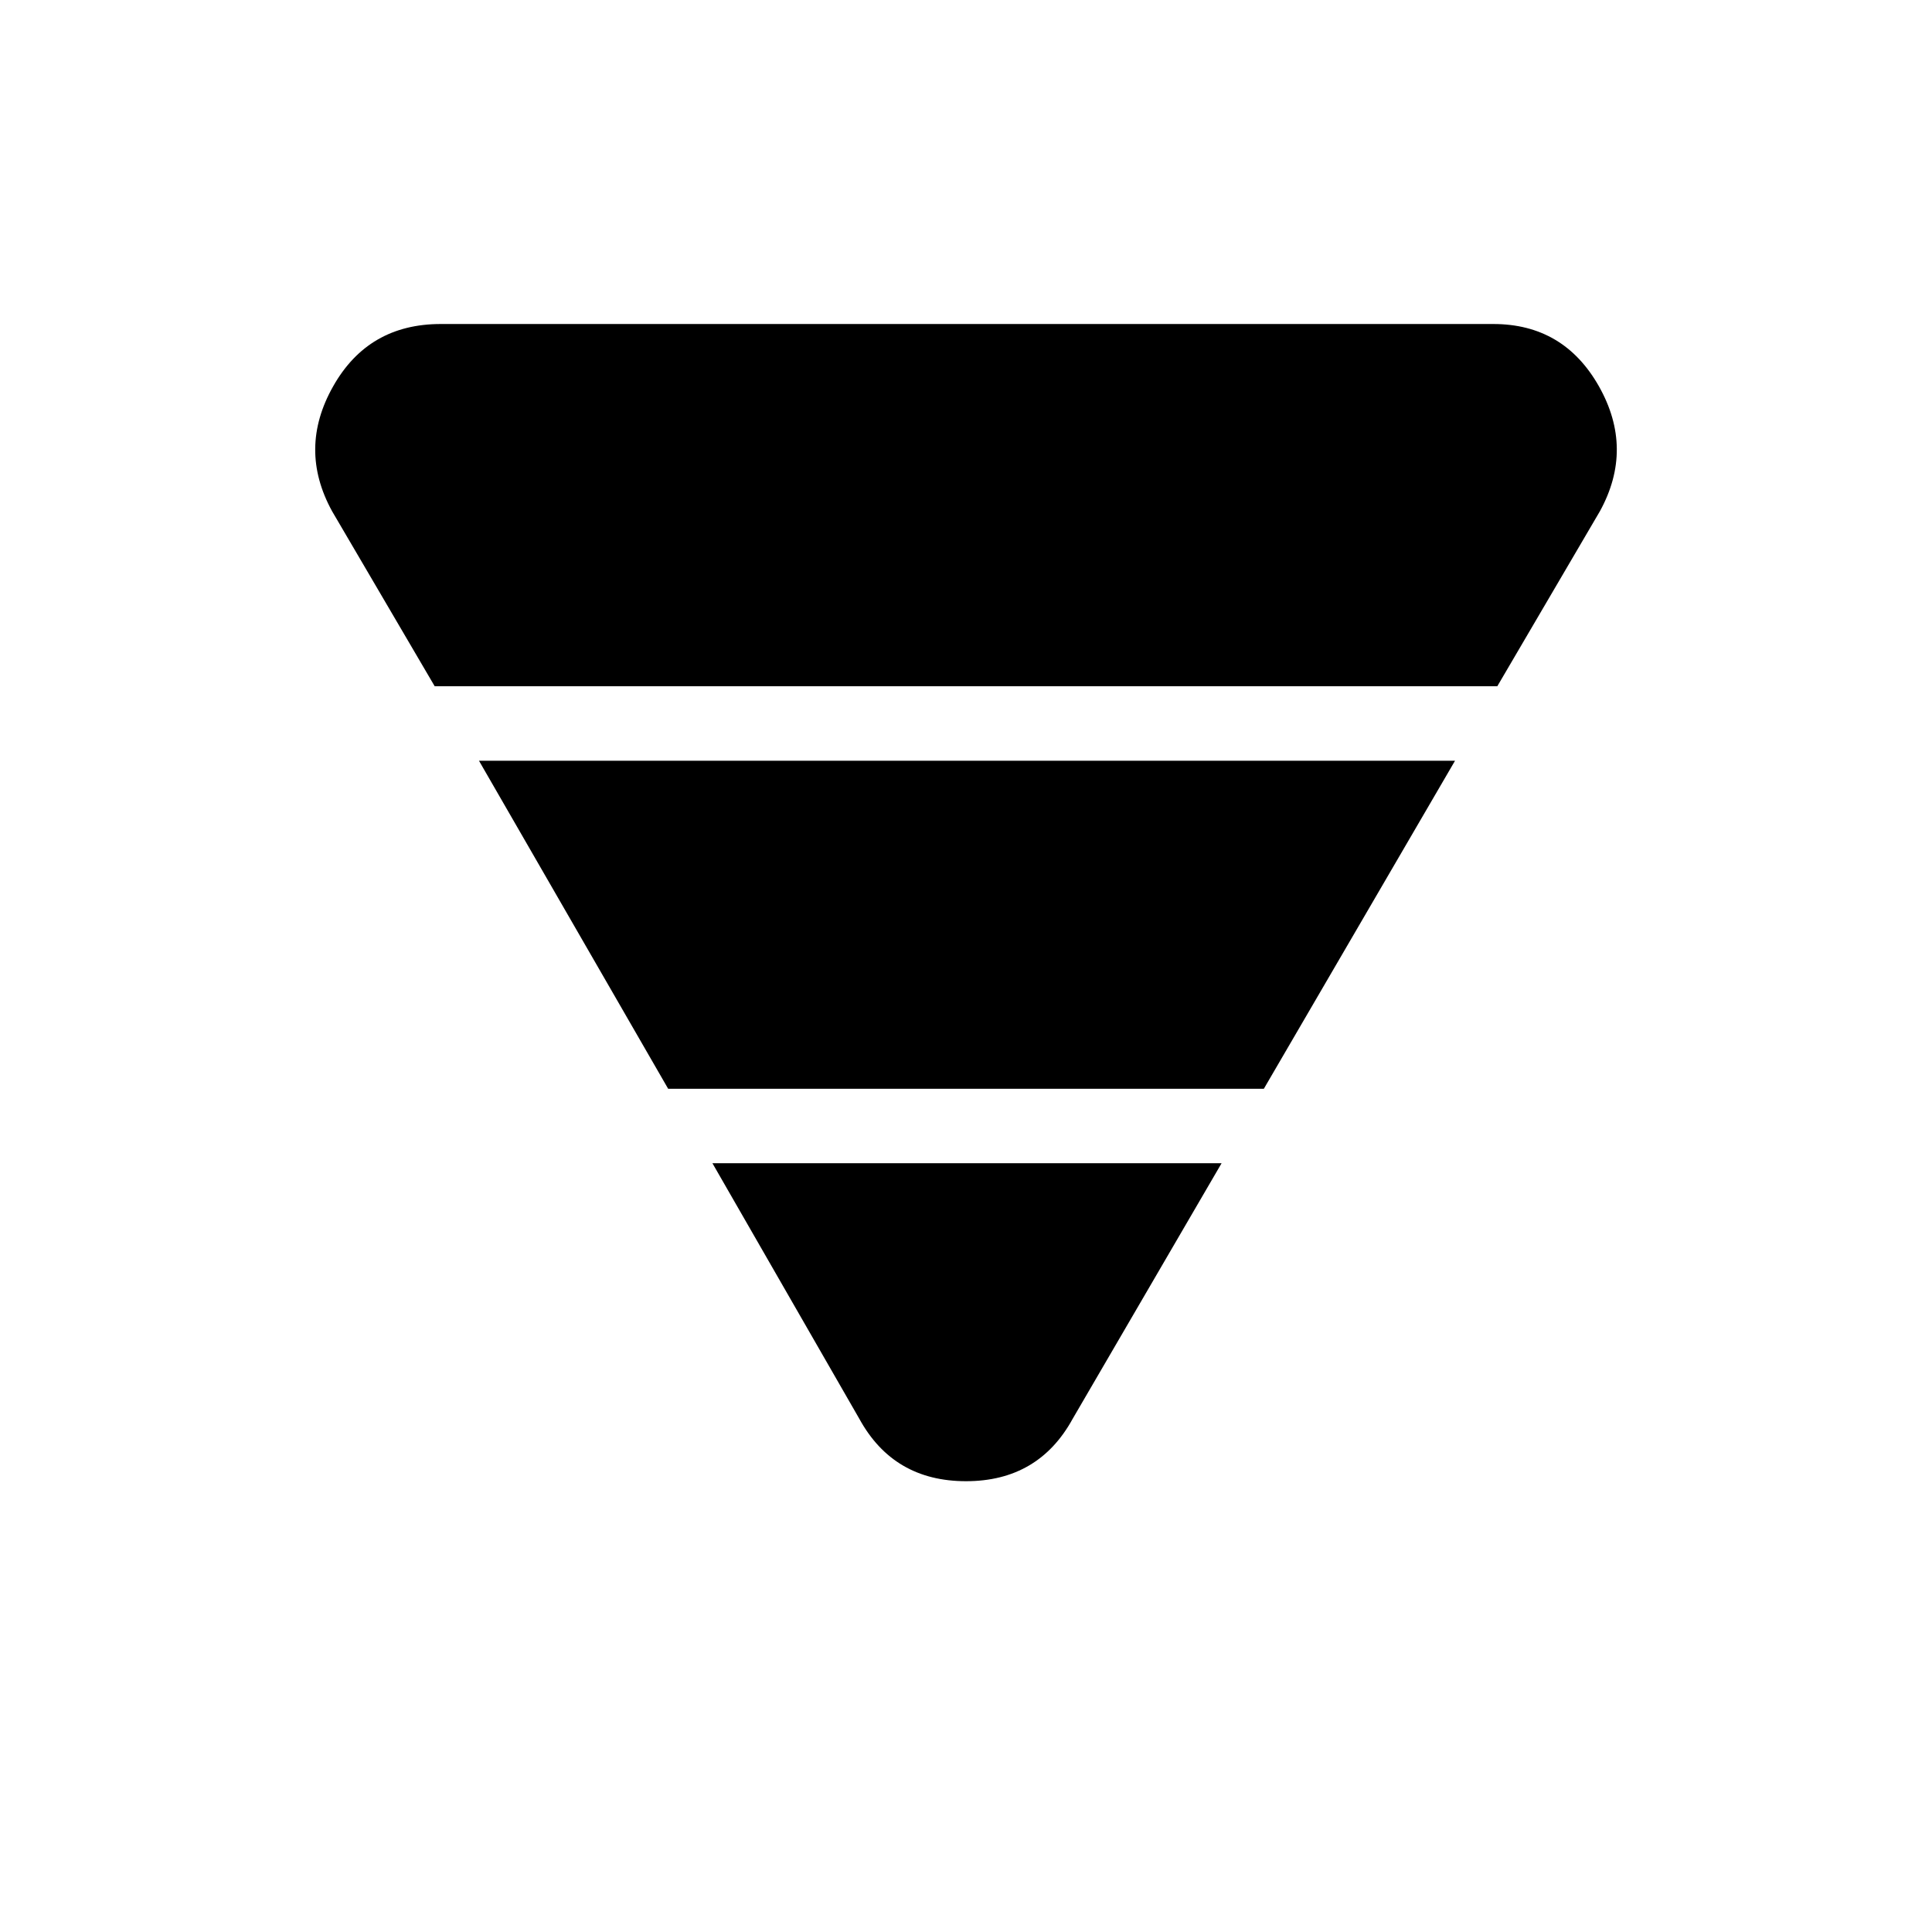 <svg xmlns="http://www.w3.org/2000/svg" height="24" width="24"><path d="M5.4 8.525 4.125 6.35q-.425-.775.013-1.55.437-.775 1.337-.775H18.55q.875 0 1.313.775.437.775.012 1.55L18.6 8.525Zm2.9 5L5.95 9.45h12.125L15.7 13.525Zm2.375 4.1L8.85 14.45h6.325l-1.85 3.175Q12.9 18.4 12 18.4q-.9 0-1.325-.775Z"/></svg>
